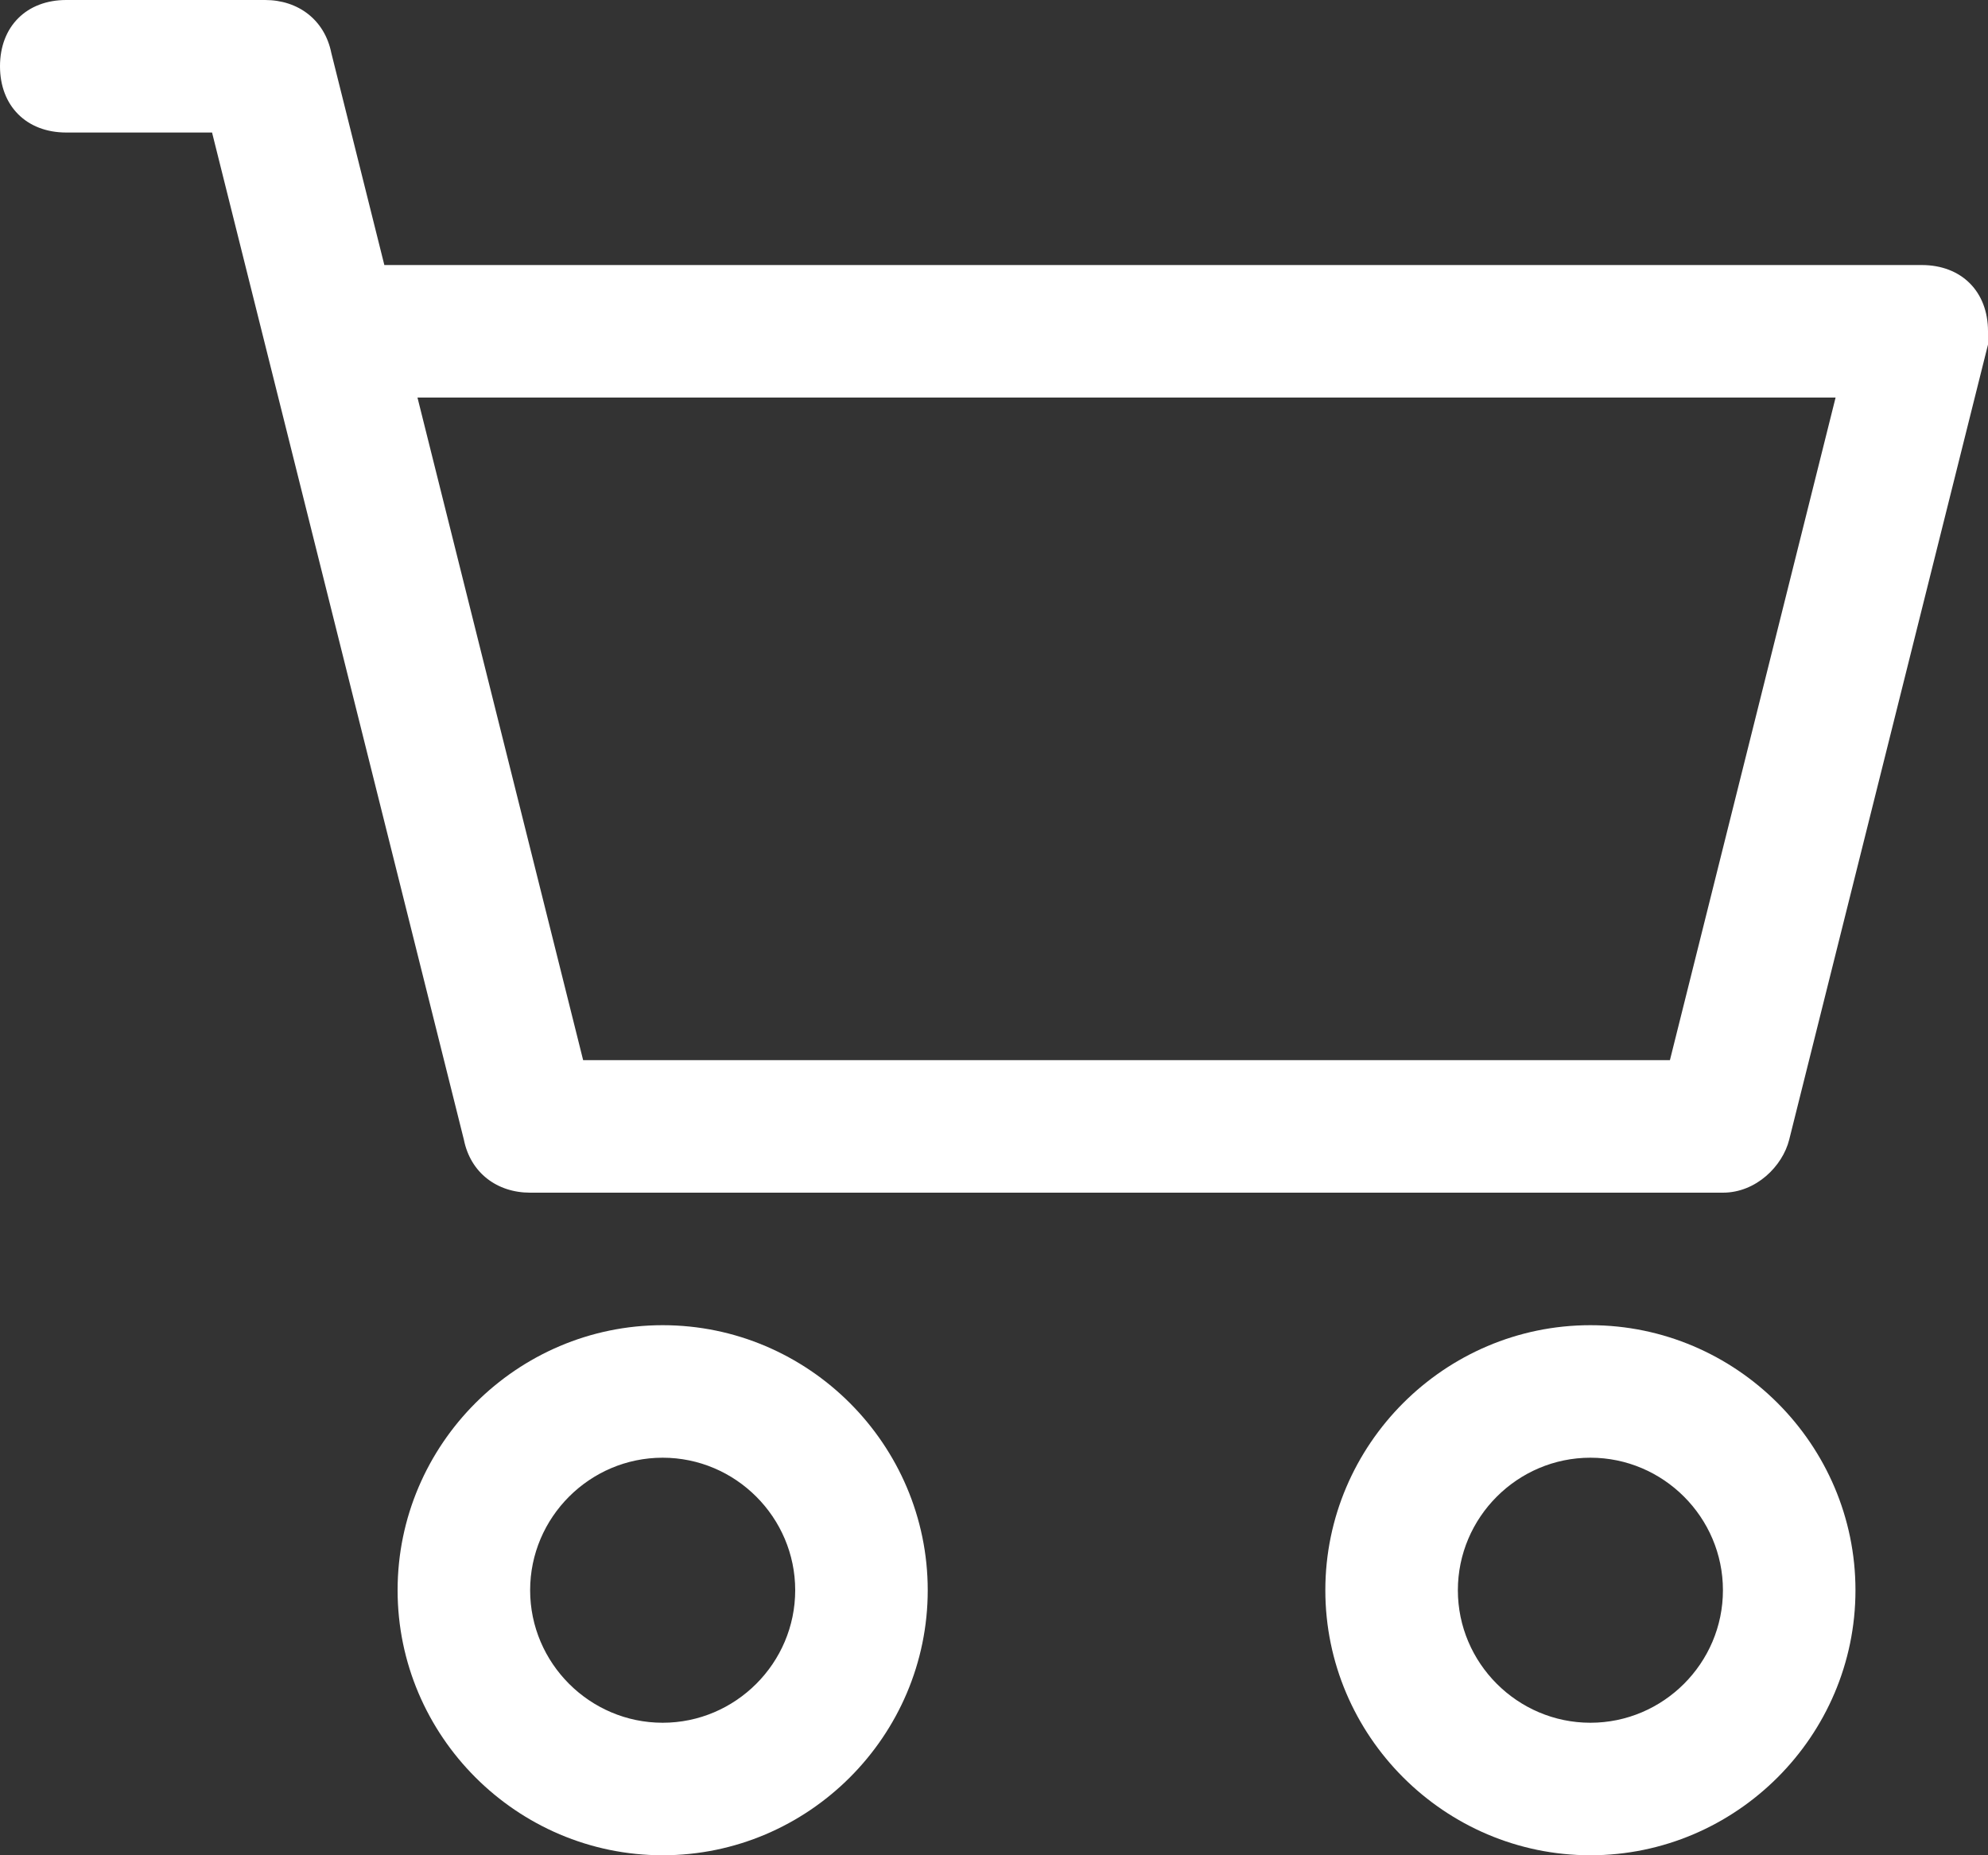 <?xml version="1.0" encoding="utf-8"?>
<!-- Generator: Adobe Illustrator 24.1.2, SVG Export Plug-In . SVG Version: 6.00 Build 0)  -->
<svg version="1.1" id="Capa_1" xmlns="http://www.w3.org/2000/svg" xmlns:xlink="http://www.w3.org/1999/xlink" x="0px" y="0px"
	 width="30px" height="28px" viewBox="0 0 30 28" style="enable-background:new 0 0 30 28;" xml:space="preserve">
<rect x="0" y="0" width="30" height="28" fill="#333333" stroke="none"/>
<style type="text/css">
	.st0{fill:#FFFFFF;}
</style>
<path class="st0" d="M0,1c0-0.6,0.4-1,1-1h3c0.5,0,0.9,0.3,1,0.8L5.8,4H29c0.6,0,1,0.4,1,1c0,0.1,0,0.2,0,0.2l-3,12
	c-0.1,0.4-0.5,0.8-1,0.8H8c-0.5,0-0.9-0.3-1-0.8L3.2,2H1C0.4,2,0,1.6,0,1z M6.3,6l2.5,10h16.4l2.5-10H6.3z M10,22c-1.1,0-2,0.9-2,2
	s0.9,2,2,2s2-0.9,2-2S11.1,22,10,22z M6,24c0-2.2,1.8-4,4-4s4,1.8,4,4s-1.8,4-4,4S6,26.2,6,24z M24,22c-1.1,0-2,0.9-2,2s0.9,2,2,2
	s2-0.9,2-2S25.1,22,24,22z M20,24c0-2.2,1.8-4,4-4s4,1.8,4,4s-1.8,4-4,4S20,26.2,20,24z"/>
</svg>
